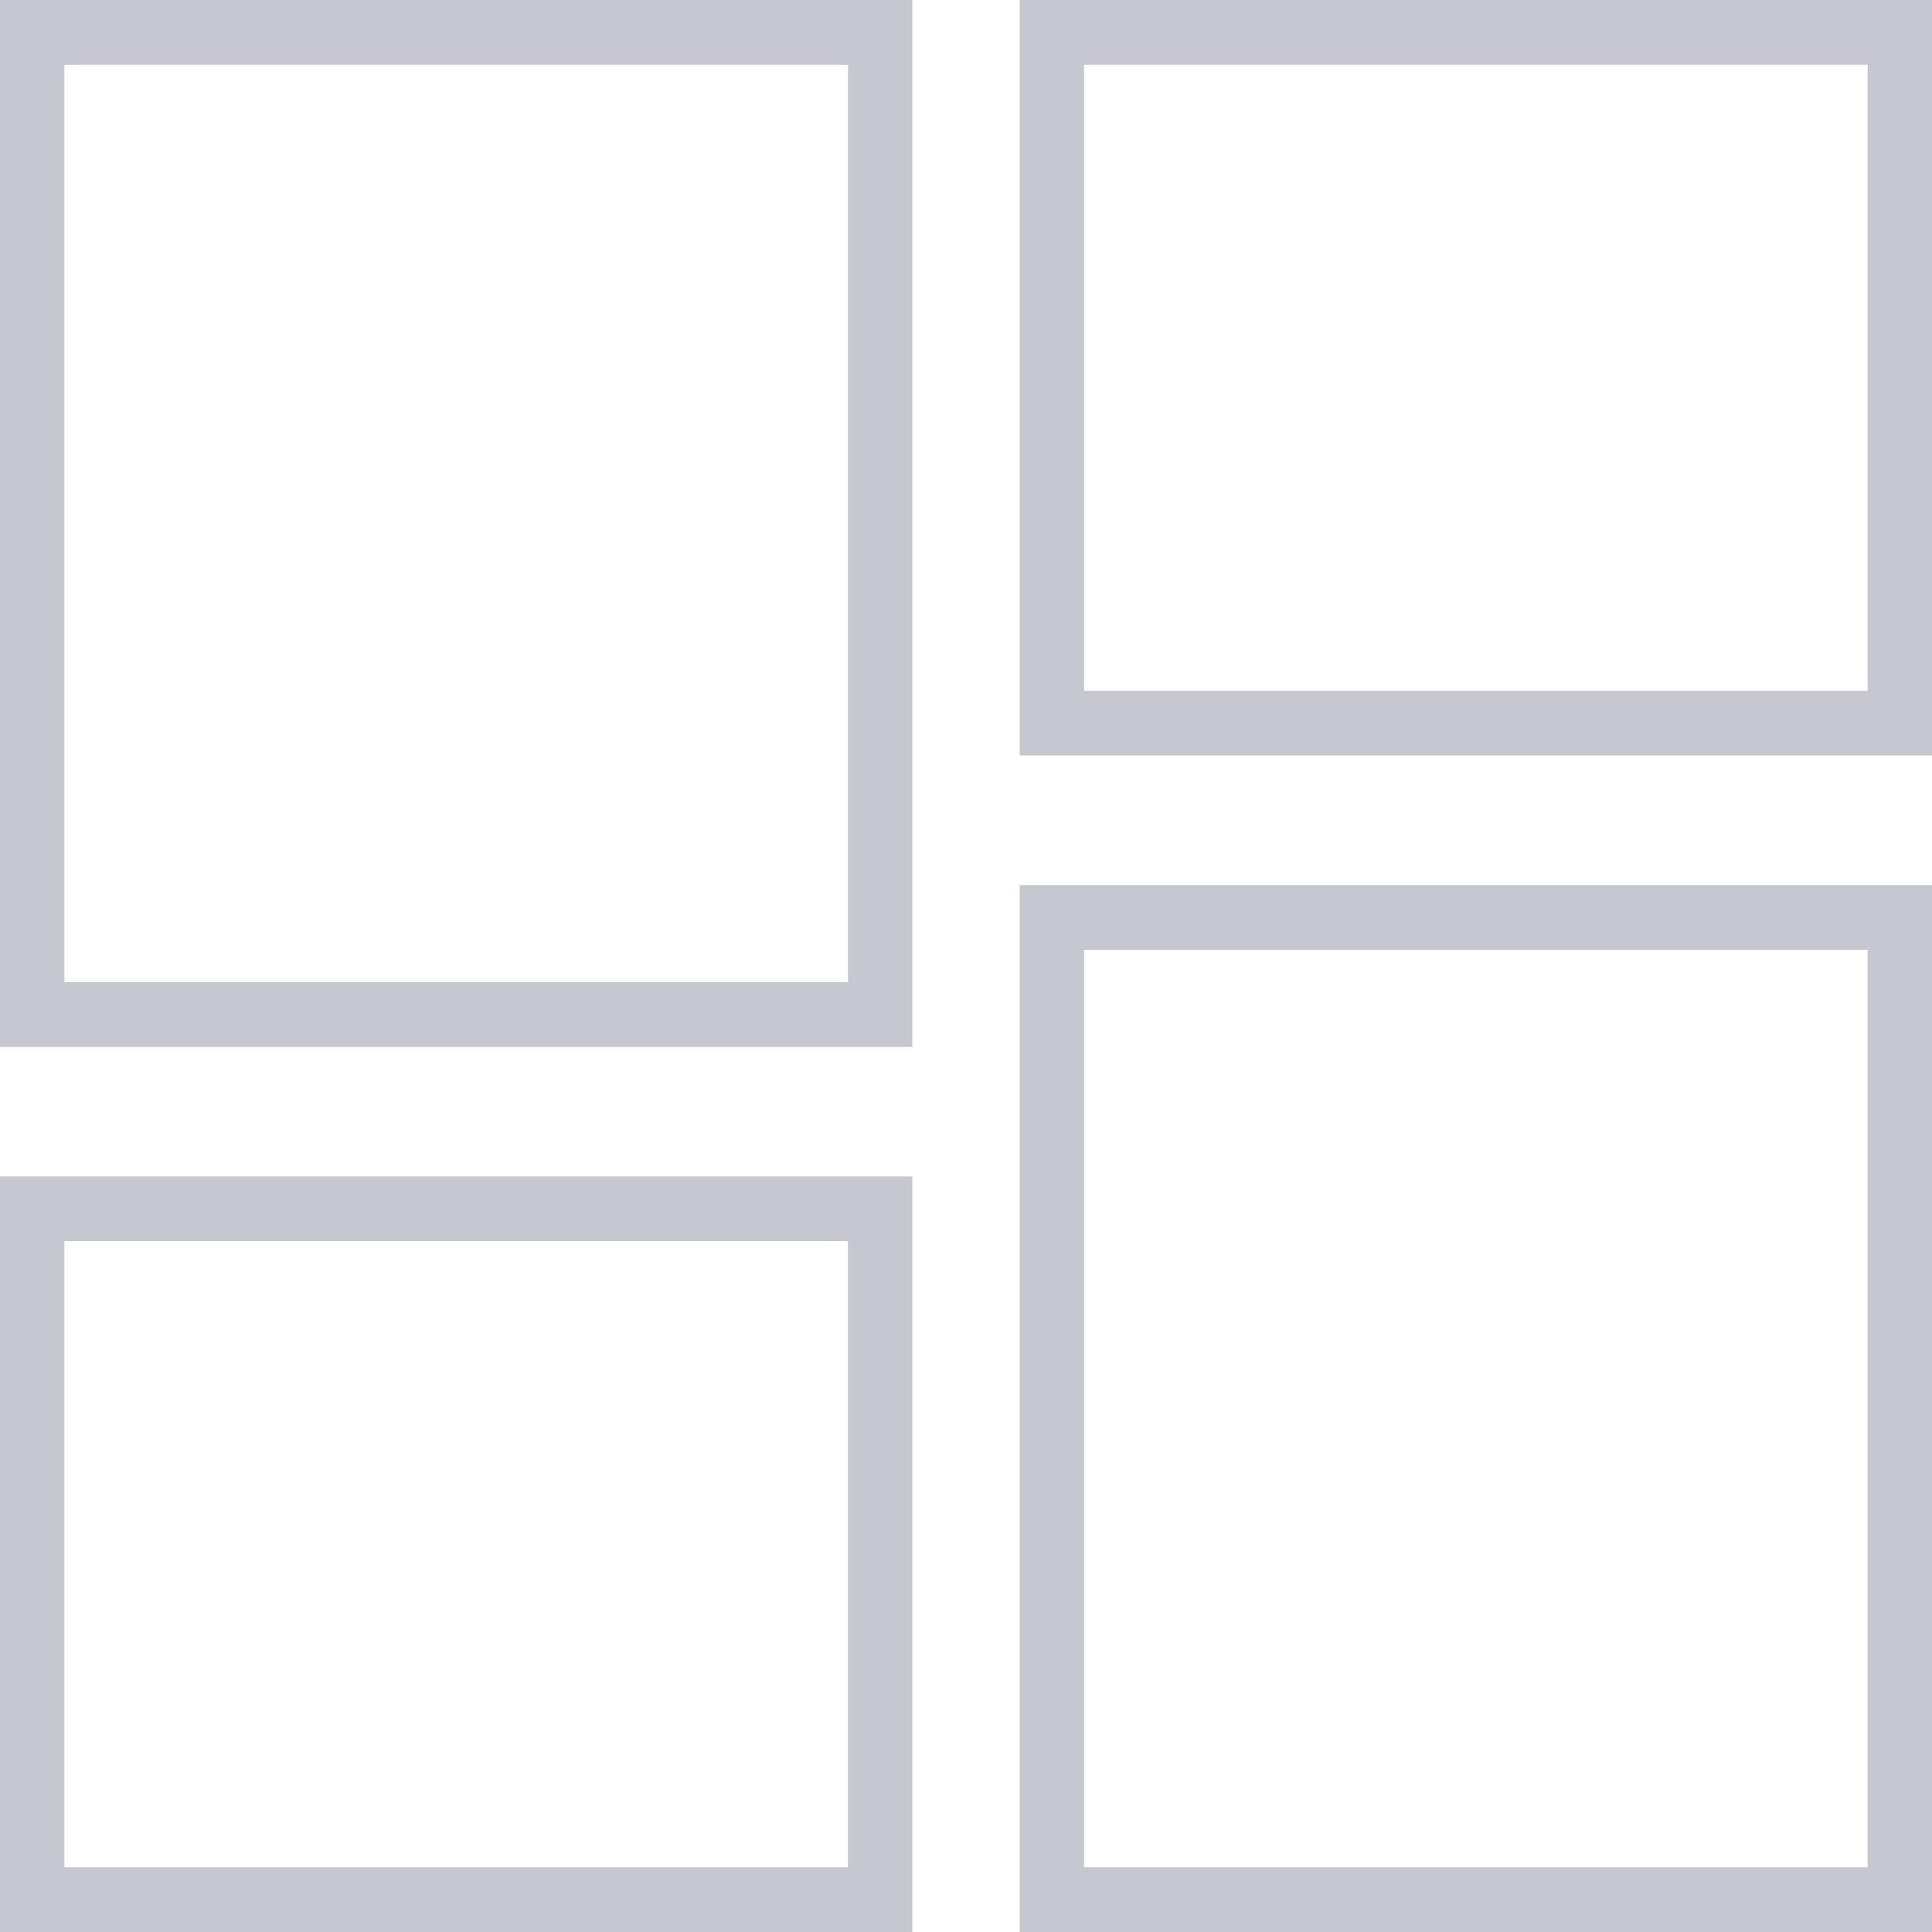 <?xml version="1.0" encoding="UTF-8"?>
<svg width="31px" height="31px" viewBox="0 0 31 31" version="1.1" xmlns="http://www.w3.org/2000/svg" xmlns:xlink="http://www.w3.org/1999/xlink">
    <!-- Generator: Sketch 62 (91390) - https://sketch.com -->
    <title>noun_dashboard_3511054</title>
    <desc>Created with Sketch.</desc>
    <g id="Page-1" stroke="none" stroke-width="1" fill="none" fill-rule="evenodd">
        <g id="Open" transform="translate(-201, -251)" fill="#C5C8CE" fill-rule="nonzero">
            <g id="Group-2" transform="translate(192, 251)">
                <g id="noun_dashboard_3511054" transform="translate(9, 0)">
                    <g id="Group">
                        <path d="M16.361,14.201 L31,14.201 L31,31 L16.361,31 L16.361,14.201 Z M0,18.877 L14.639,18.877 L14.639,31 L0,31 L0,18.877 Z M17.394,15.24 L17.394,29.961 L29.967,29.961 L29.967,15.24 L17.394,15.24 Z M1.033,19.916 L1.033,29.961 L13.606,29.961 L13.606,19.916 L1.033,19.916 Z M14.639,0 L14.639,16.799 L0,16.799 L0,0 L14.639,0 Z M13.606,1.039 L1.033,1.039 L1.033,15.76 L13.606,15.76 L13.606,1.039 Z M31,0 L31,12.123 L16.361,12.123 L16.361,0 L31,0 Z M29.967,1.039 L17.394,1.039 L17.394,11.084 L29.967,11.084 L29.967,1.039 Z" id="Shape"></path>
                    </g>
                </g>
            </g>
        </g>
    </g>
</svg>